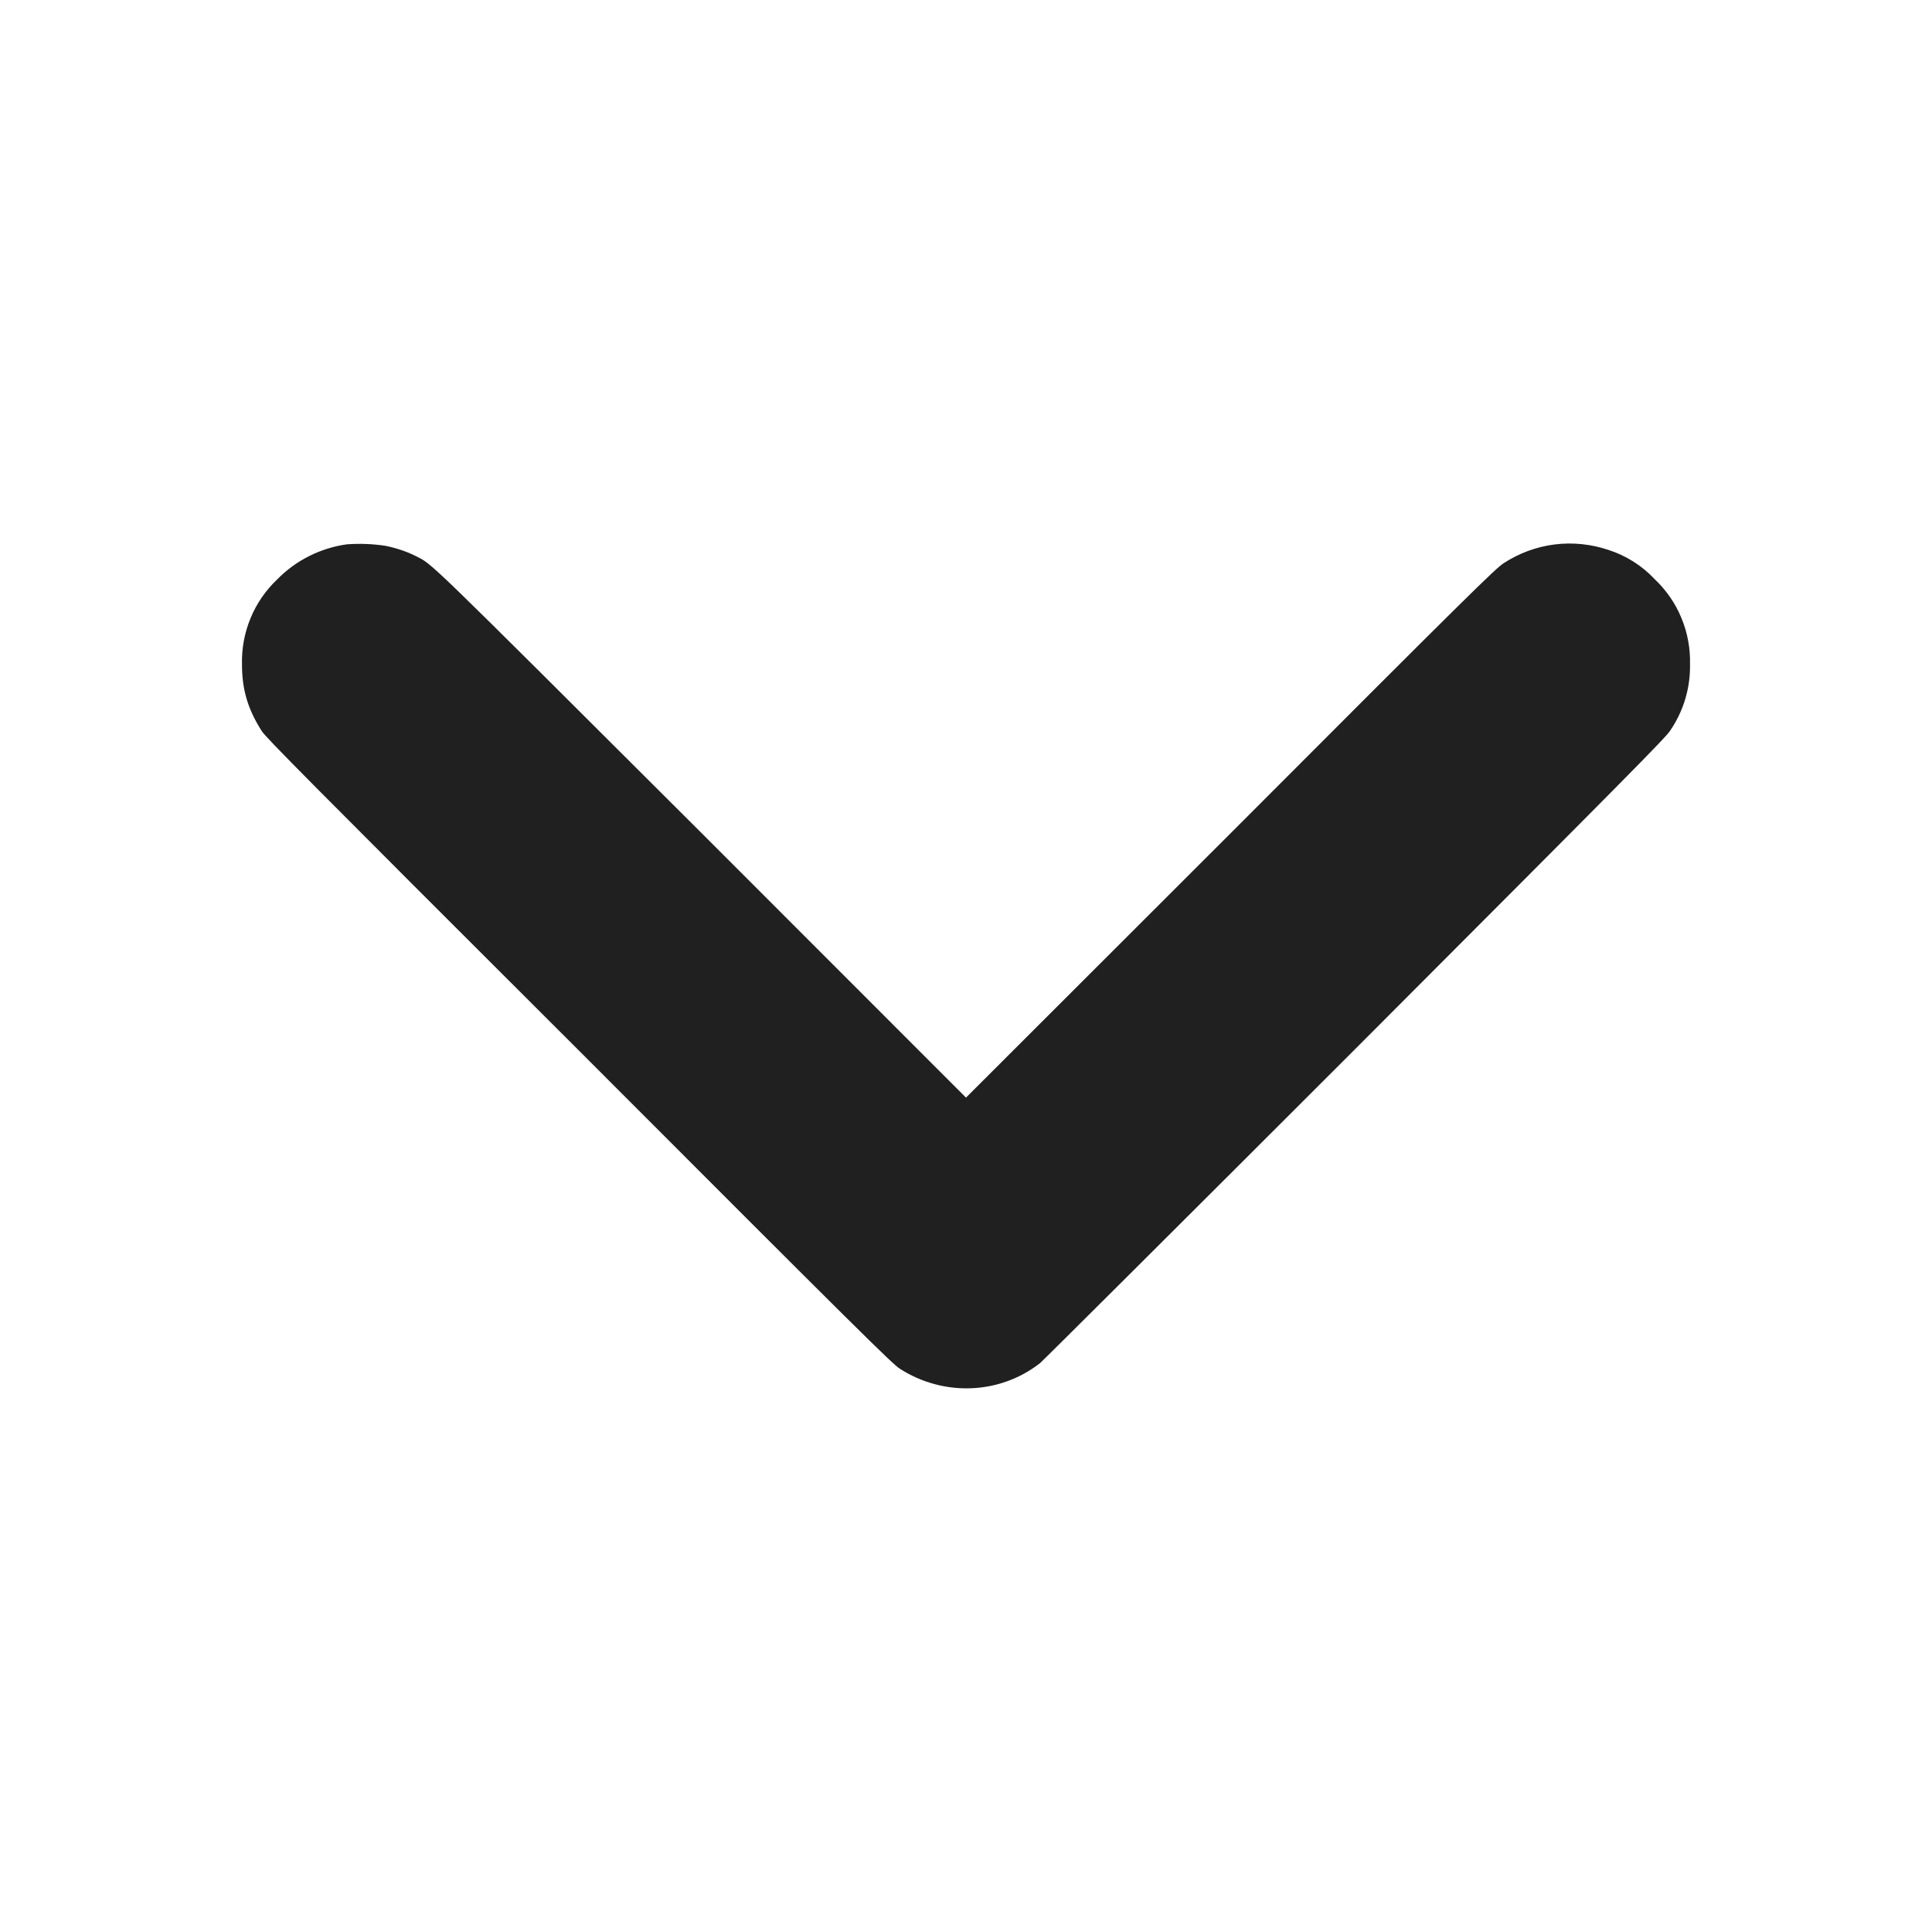 <svg width="16" height="16" viewBox="0 0 16 16" fill="none" xmlns="http://www.w3.org/2000/svg">
<path d="M2.871 4.508C2.653 4.539 2.451 4.64 2.297 4.797C2.202 4.887 2.126 4.996 2.076 5.117C2.025 5.239 2.001 5.369 2.004 5.5C2.004 5.71 2.051 5.871 2.168 6.055C2.207 6.113 2.508 6.418 4.797 8.703C7.157 11.066 7.387 11.293 7.453 11.336C7.813 11.566 8.277 11.551 8.613 11.289C8.633 11.273 9.809 10.102 11.223 8.688C13.477 6.43 13.8 6.104 13.832 6.05C13.943 5.888 14 5.695 13.996 5.499C13.999 5.368 13.975 5.238 13.924 5.116C13.874 4.995 13.798 4.886 13.703 4.796C13.598 4.684 13.466 4.601 13.32 4.554C13.177 4.506 13.024 4.49 12.874 4.509C12.724 4.528 12.58 4.581 12.453 4.664C12.387 4.706 12.183 4.905 10.191 6.901L8 9.09L5.809 6.898C3.46 4.555 3.589 4.68 3.437 4.602C3.359 4.564 3.276 4.537 3.191 4.52C3.085 4.504 2.978 4.5 2.871 4.508Z" fill="#202020"/>
</svg>
